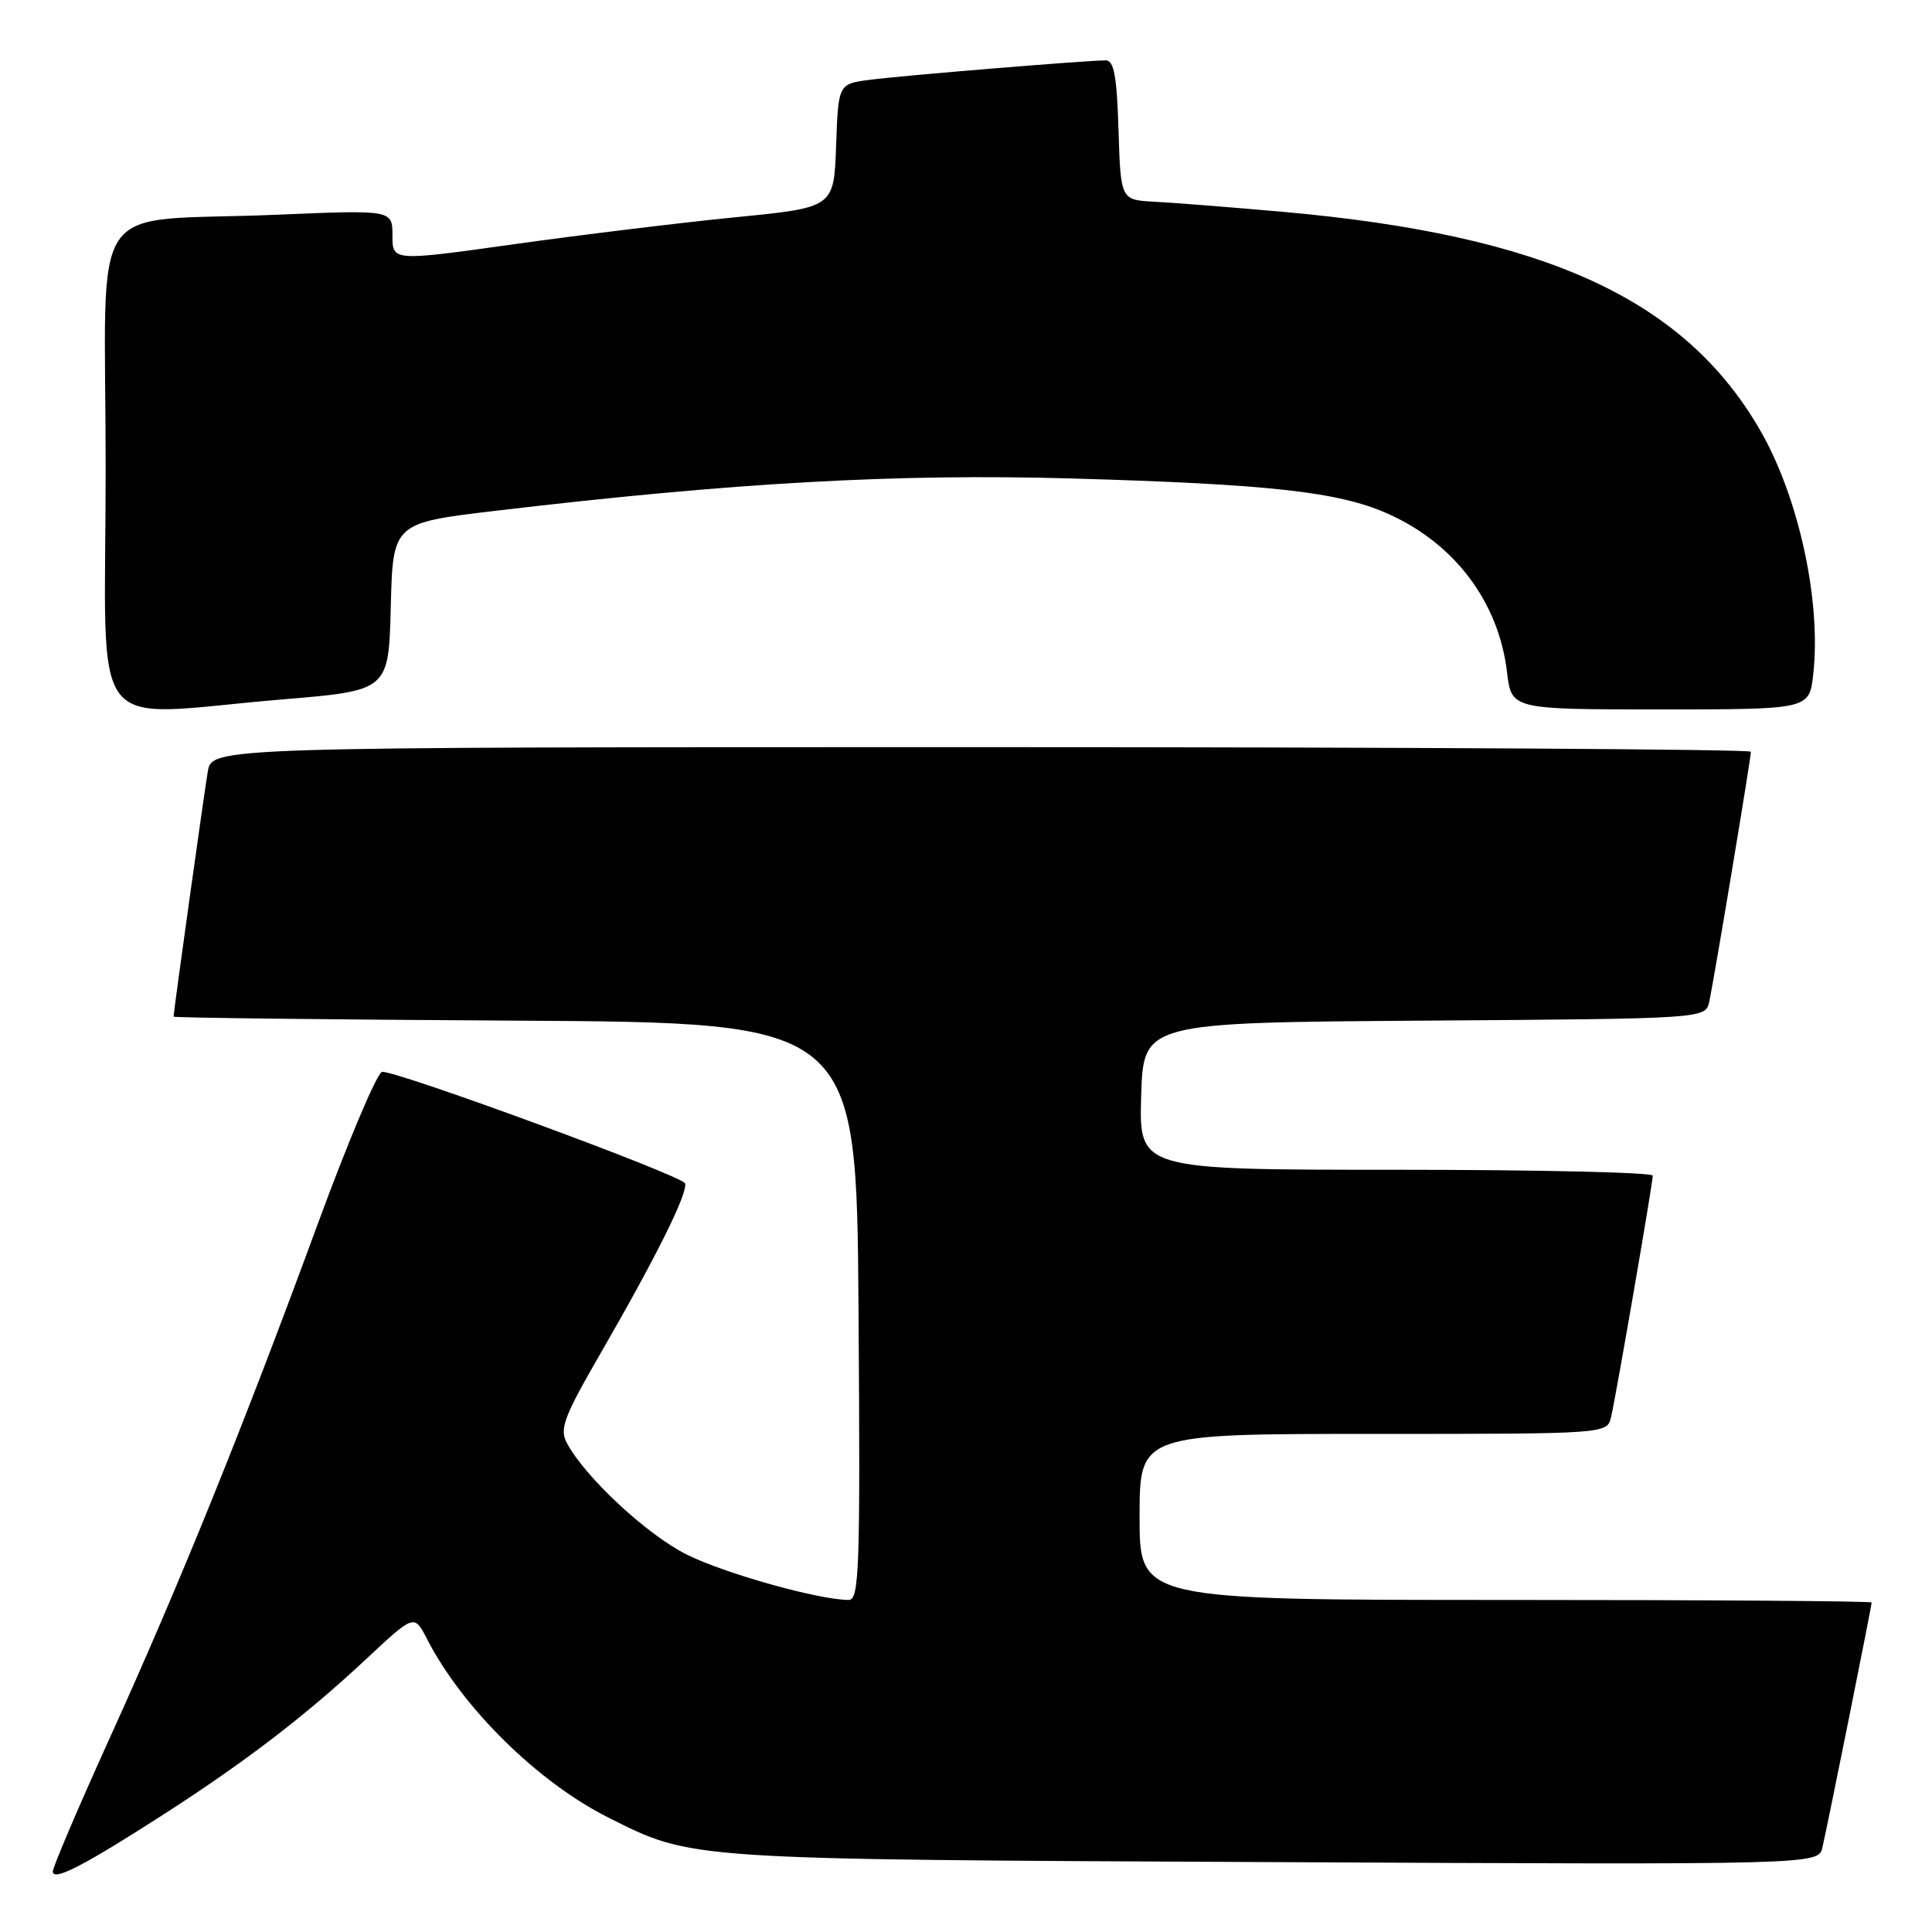 <?xml version="1.0" encoding="UTF-8" standalone="no"?>
<!DOCTYPE svg PUBLIC "-//W3C//DTD SVG 1.1//EN" "http://www.w3.org/Graphics/SVG/1.1/DTD/svg11.dtd" >
<svg xmlns="http://www.w3.org/2000/svg" xmlns:xlink="http://www.w3.org/1999/xlink" version="1.1" viewBox="0 0 256 256">
 <g >
 <path fill="currentColor"
d=" M 22.00 240.21 C 32.75 233.27 40.60 227.24 48.59 219.77 C 54.89 213.88 54.89 213.88 56.59 217.19 C 61.26 226.28 71.23 236.11 80.54 240.80 C 91.79 246.45 90.53 246.37 168.72 246.74 C 240.94 247.09 240.94 247.09 241.48 244.79 C 242.13 242.04 248.00 212.84 248.00 212.34 C 248.00 212.15 226.18 212.00 199.50 212.00 C 151.00 212.00 151.00 212.00 151.00 201.00 C 151.00 190.00 151.00 190.00 181.98 190.00 C 212.96 190.00 212.96 190.00 213.48 187.75 C 214.16 184.82 219.00 156.78 219.00 155.78 C 219.00 155.35 203.68 155.00 184.96 155.00 C 150.93 155.00 150.93 155.00 151.21 145.25 C 151.50 135.50 151.50 135.50 188.73 135.24 C 225.97 134.98 225.97 134.98 226.48 132.74 C 227.06 130.16 232.00 100.54 232.00 99.61 C 232.00 99.28 186.12 99.00 130.05 99.00 C 28.09 99.00 28.09 99.00 27.53 102.25 C 27.04 105.15 23.00 134.05 23.00 134.71 C 23.00 134.86 43.36 135.10 68.25 135.24 C 113.50 135.50 113.50 135.50 113.76 173.75 C 114.00 207.90 113.86 212.00 112.46 212.00 C 108.51 212.00 95.97 208.48 90.98 205.98 C 85.68 203.32 77.53 195.73 75.12 191.22 C 74.11 189.34 74.70 187.78 79.51 179.44 C 87.00 166.47 91.18 158.05 90.77 156.80 C 90.43 155.79 52.91 141.98 50.64 142.02 C 50.01 142.04 46.16 151.15 42.07 162.27 C 32.24 189.05 23.82 209.85 14.58 230.21 C 10.41 239.40 7.00 247.40 7.00 247.98 C 7.00 249.35 11.19 247.18 22.00 240.21 Z  M 37.50 92.67 C 51.50 91.50 51.50 91.50 51.78 80.39 C 52.06 69.29 52.06 69.29 65.78 67.67 C 97.19 63.95 118.81 62.74 142.00 63.40 C 168.13 64.15 177.32 65.16 183.81 68.03 C 192.71 71.96 198.59 79.75 199.69 89.07 C 200.28 94.00 200.28 94.00 220.01 94.00 C 239.74 94.00 239.74 94.00 240.26 89.38 C 241.35 79.70 238.35 65.89 233.23 57.01 C 223.18 39.61 204.73 31.16 170.00 28.07 C 163.12 27.46 155.47 26.86 153.00 26.73 C 148.50 26.50 148.50 26.50 148.21 17.25 C 147.99 10.10 147.61 8.00 146.52 8.00 C 144.01 8.00 119.63 10.00 115.29 10.57 C 111.08 11.11 111.08 11.11 110.79 19.31 C 110.50 27.50 110.50 27.50 97.51 28.78 C 90.36 29.49 77.20 31.09 68.26 32.34 C 52.00 34.62 52.00 34.62 52.00 31.21 C 52.00 27.81 52.00 27.81 36.75 28.45 C 11.05 29.54 14.00 25.17 14.00 62.09 C 14.00 98.67 11.08 94.87 37.50 92.67 Z "/>
</g>
</svg>